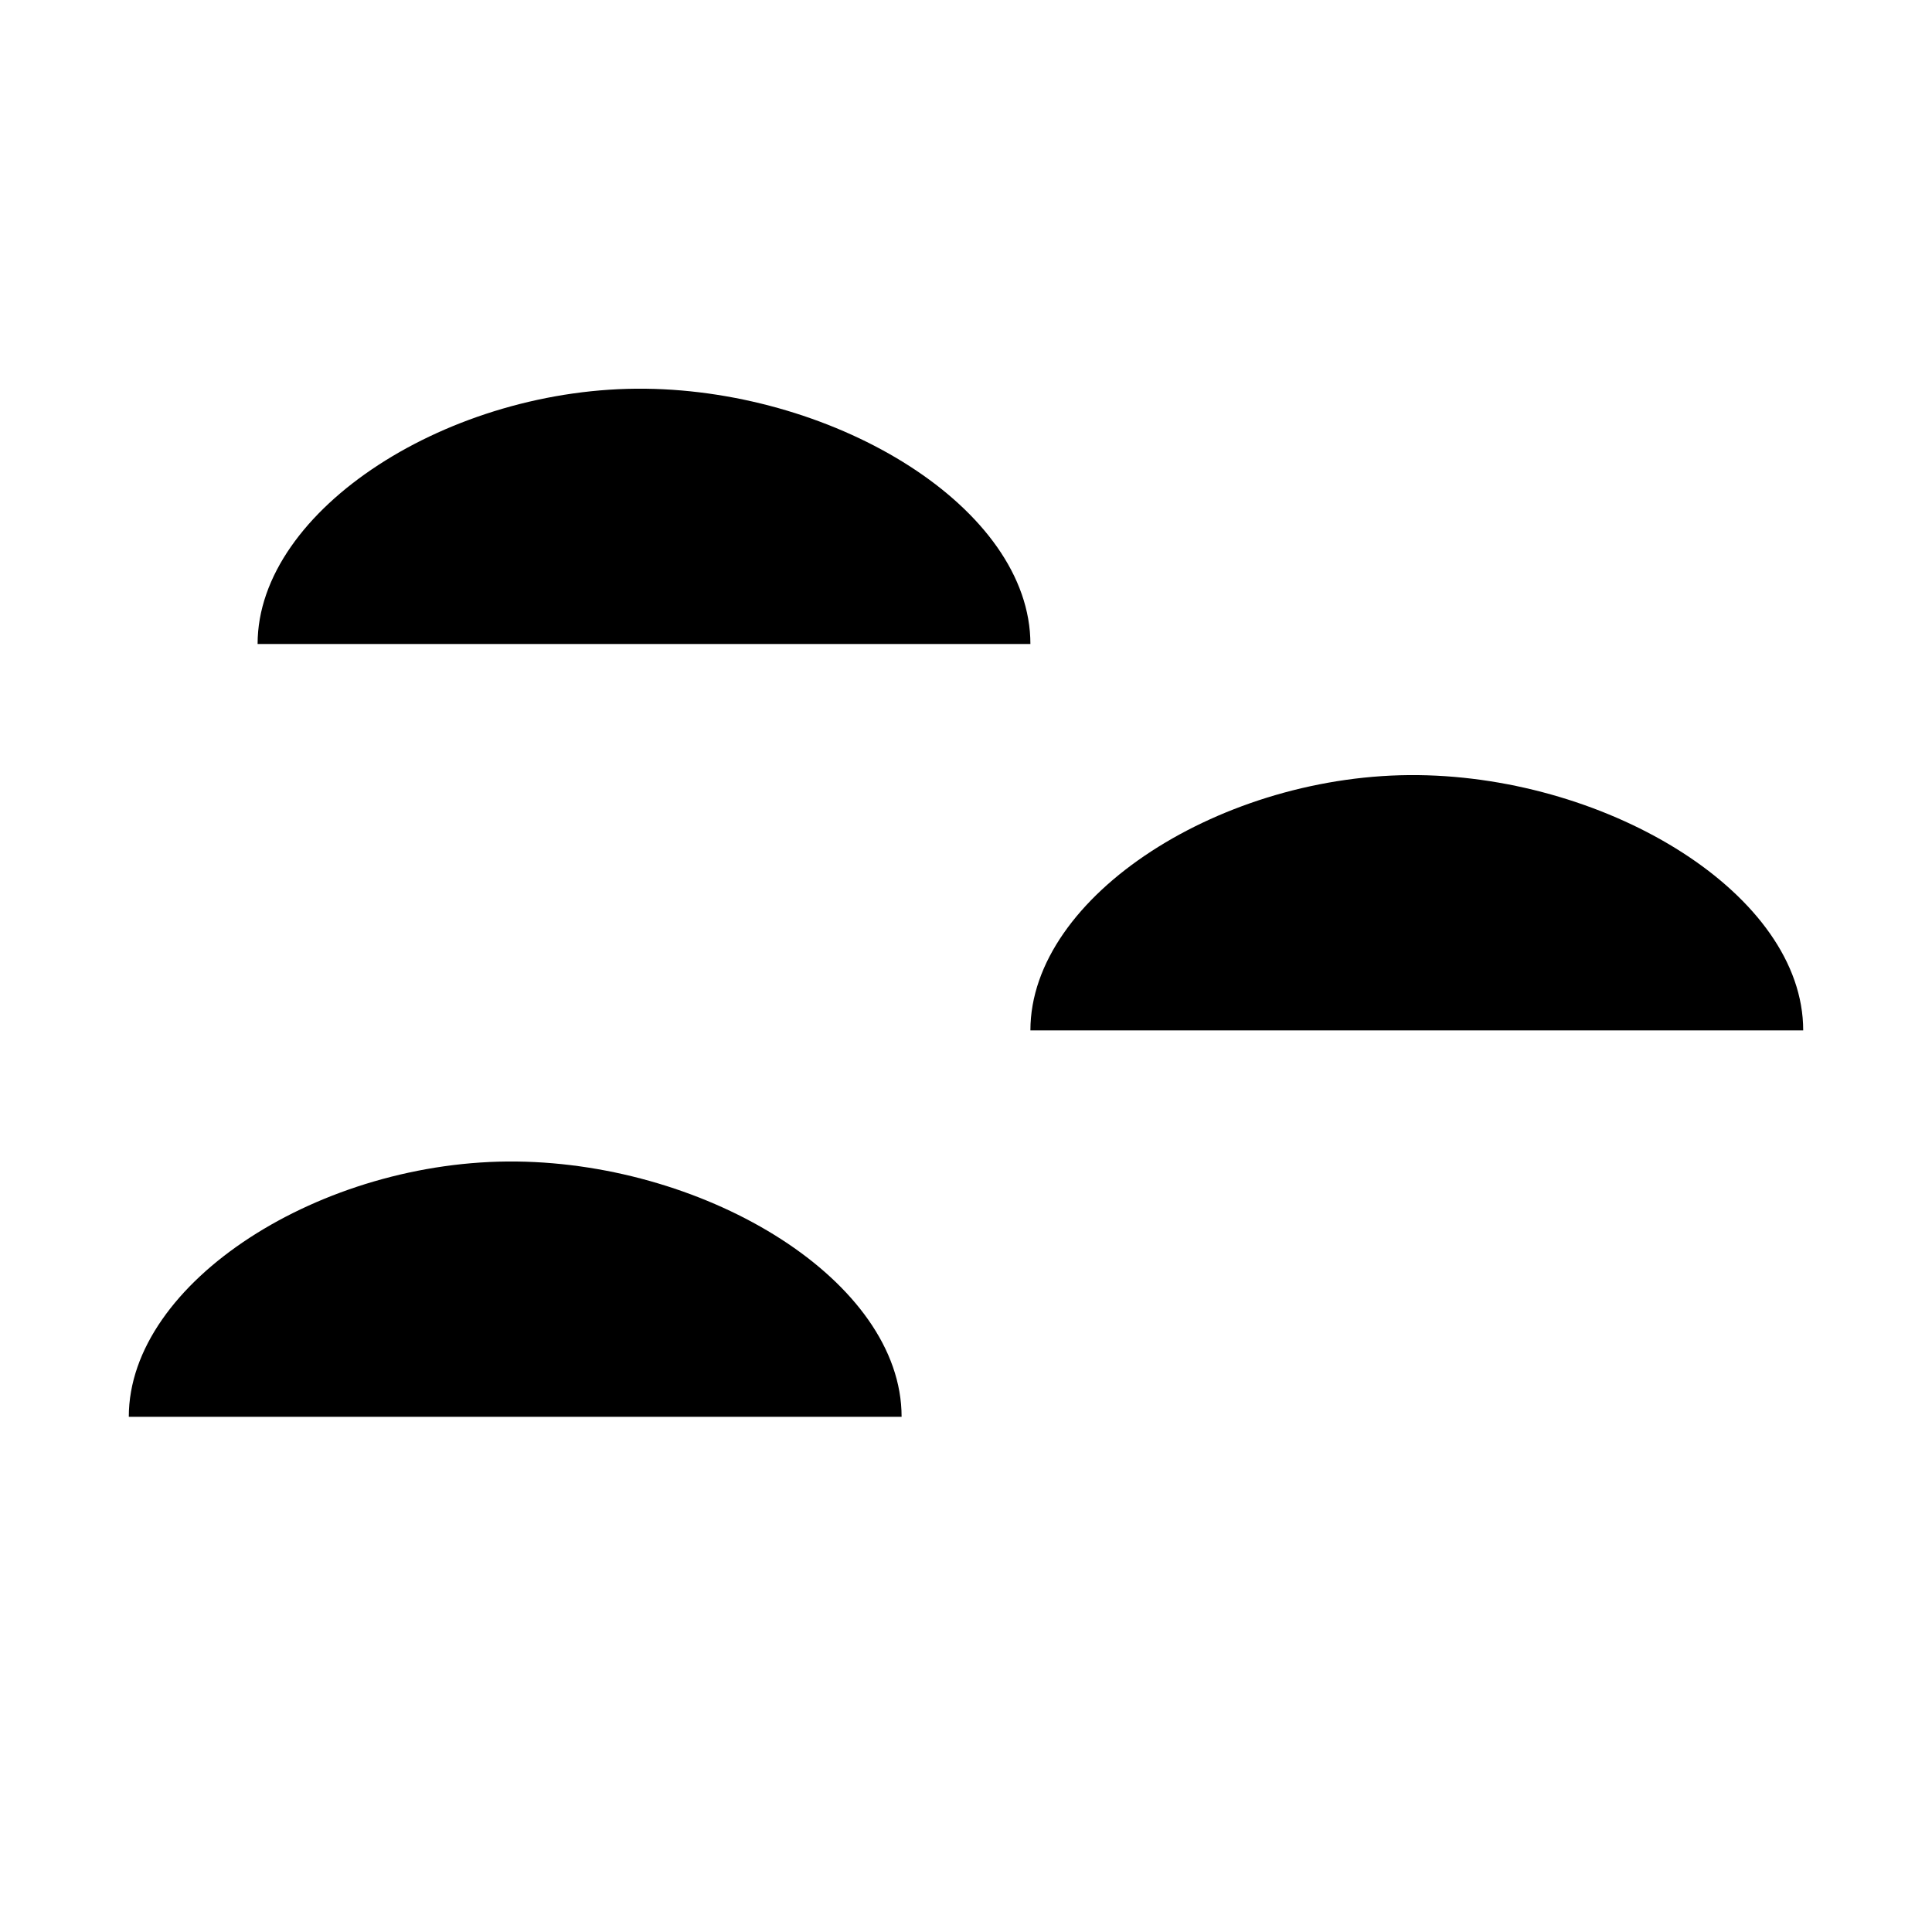 <?xml version="1.0" encoding="UTF-8" standalone="no"?>
<!-- Created with Inkscape (http://www.inkscape.org/) -->

<svg
   xmlns:dc="http://purl.org/dc/elements/1.1/"
   xmlns:cc="http://creativecommons.org/ns#"
   xmlns:rdf="http://www.w3.org/1999/02/22-rdf-syntax-ns#"
   xmlns:svg="http://www.w3.org/2000/svg"
   xmlns="http://www.w3.org/2000/svg"
   xmlns:sodipodi="http://sodipodi.sourceforge.net/DTD/sodipodi-0.dtd"
   xmlns:inkscape="http://www.inkscape.org/namespaces/inkscape"
   version="1.1"
   id="svg3836"
   width="15"
   height="15"
   viewBox="0 0 15 15"
   sodipodi:docname="tumulus.svg"
   inkscape:version="0.92.2 (5c3e80d, 2017-08-06)">
  <defs
     id="defs3840" />
  <sodipodi:namedview
     pagecolor="#ffffff"
     bordercolor="#666666"
     borderopacity="1"
     objecttolerance="10"
     gridtolerance="10"
     guidetolerance="10"
     inkscape:pageopacity="0"
     inkscape:pageshadow="2"
     inkscape:window-width="1882"
     inkscape:window-height="1051"
     id="namedview3838"
     showgrid="true"
     inkscape:zoom="48.028868"
     inkscape:cx="7.0557977"
     inkscape:cy="7.3902514"
     inkscape:window-x="0"
     inkscape:window-y="0"
     inkscape:window-maximized="1"
     inkscape:current-layer="svg3836"
     showguides="false">
    <inkscape:grid
       type="xygrid"
       id="grid6477" />
  </sodipodi:namedview>
  <path
     inkscape:connector-curvature="0"
     id="path5560-3"
     d="M 1,11 C 1,9.952 2.5,9 4.012,9.018 5.5,9.036 7,9.946 7,11 H 1"
     style="opacity:1;fill:#000000;fill-opacity:1;stroke:none;stroke-width:1.732;stroke-miterlimit:4;stroke-dasharray:none;stroke-opacity:1"
     sodipodi:nodetypes="cscc" />
  <path
     inkscape:connector-curvature="0"
     id="path5560-3-6"
     d="M 8,8 C 8,6.952 9.5,6 11.012,6.018 12.5,6.036 14,6.946 14,8 H 8"
     style="opacity:1;fill:#000000;fill-opacity:1;stroke:none;stroke-width:1.732;stroke-miterlimit:4;stroke-dasharray:none;stroke-opacity:1"
     sodipodi:nodetypes="cscc" />
  <path
     inkscape:connector-curvature="0"
     id="path5560-3-1"
     d="M 2,5 C 2,3.952 3.5,3 5.012,3.018 6.5,3.036 8,3.946 8,5 H 2"
     style="opacity:1;fill:#000000;fill-opacity:1;stroke:none;stroke-width:1.732;stroke-miterlimit:4;stroke-dasharray:none;stroke-opacity:1"
     sodipodi:nodetypes="cscc" />
</svg>
